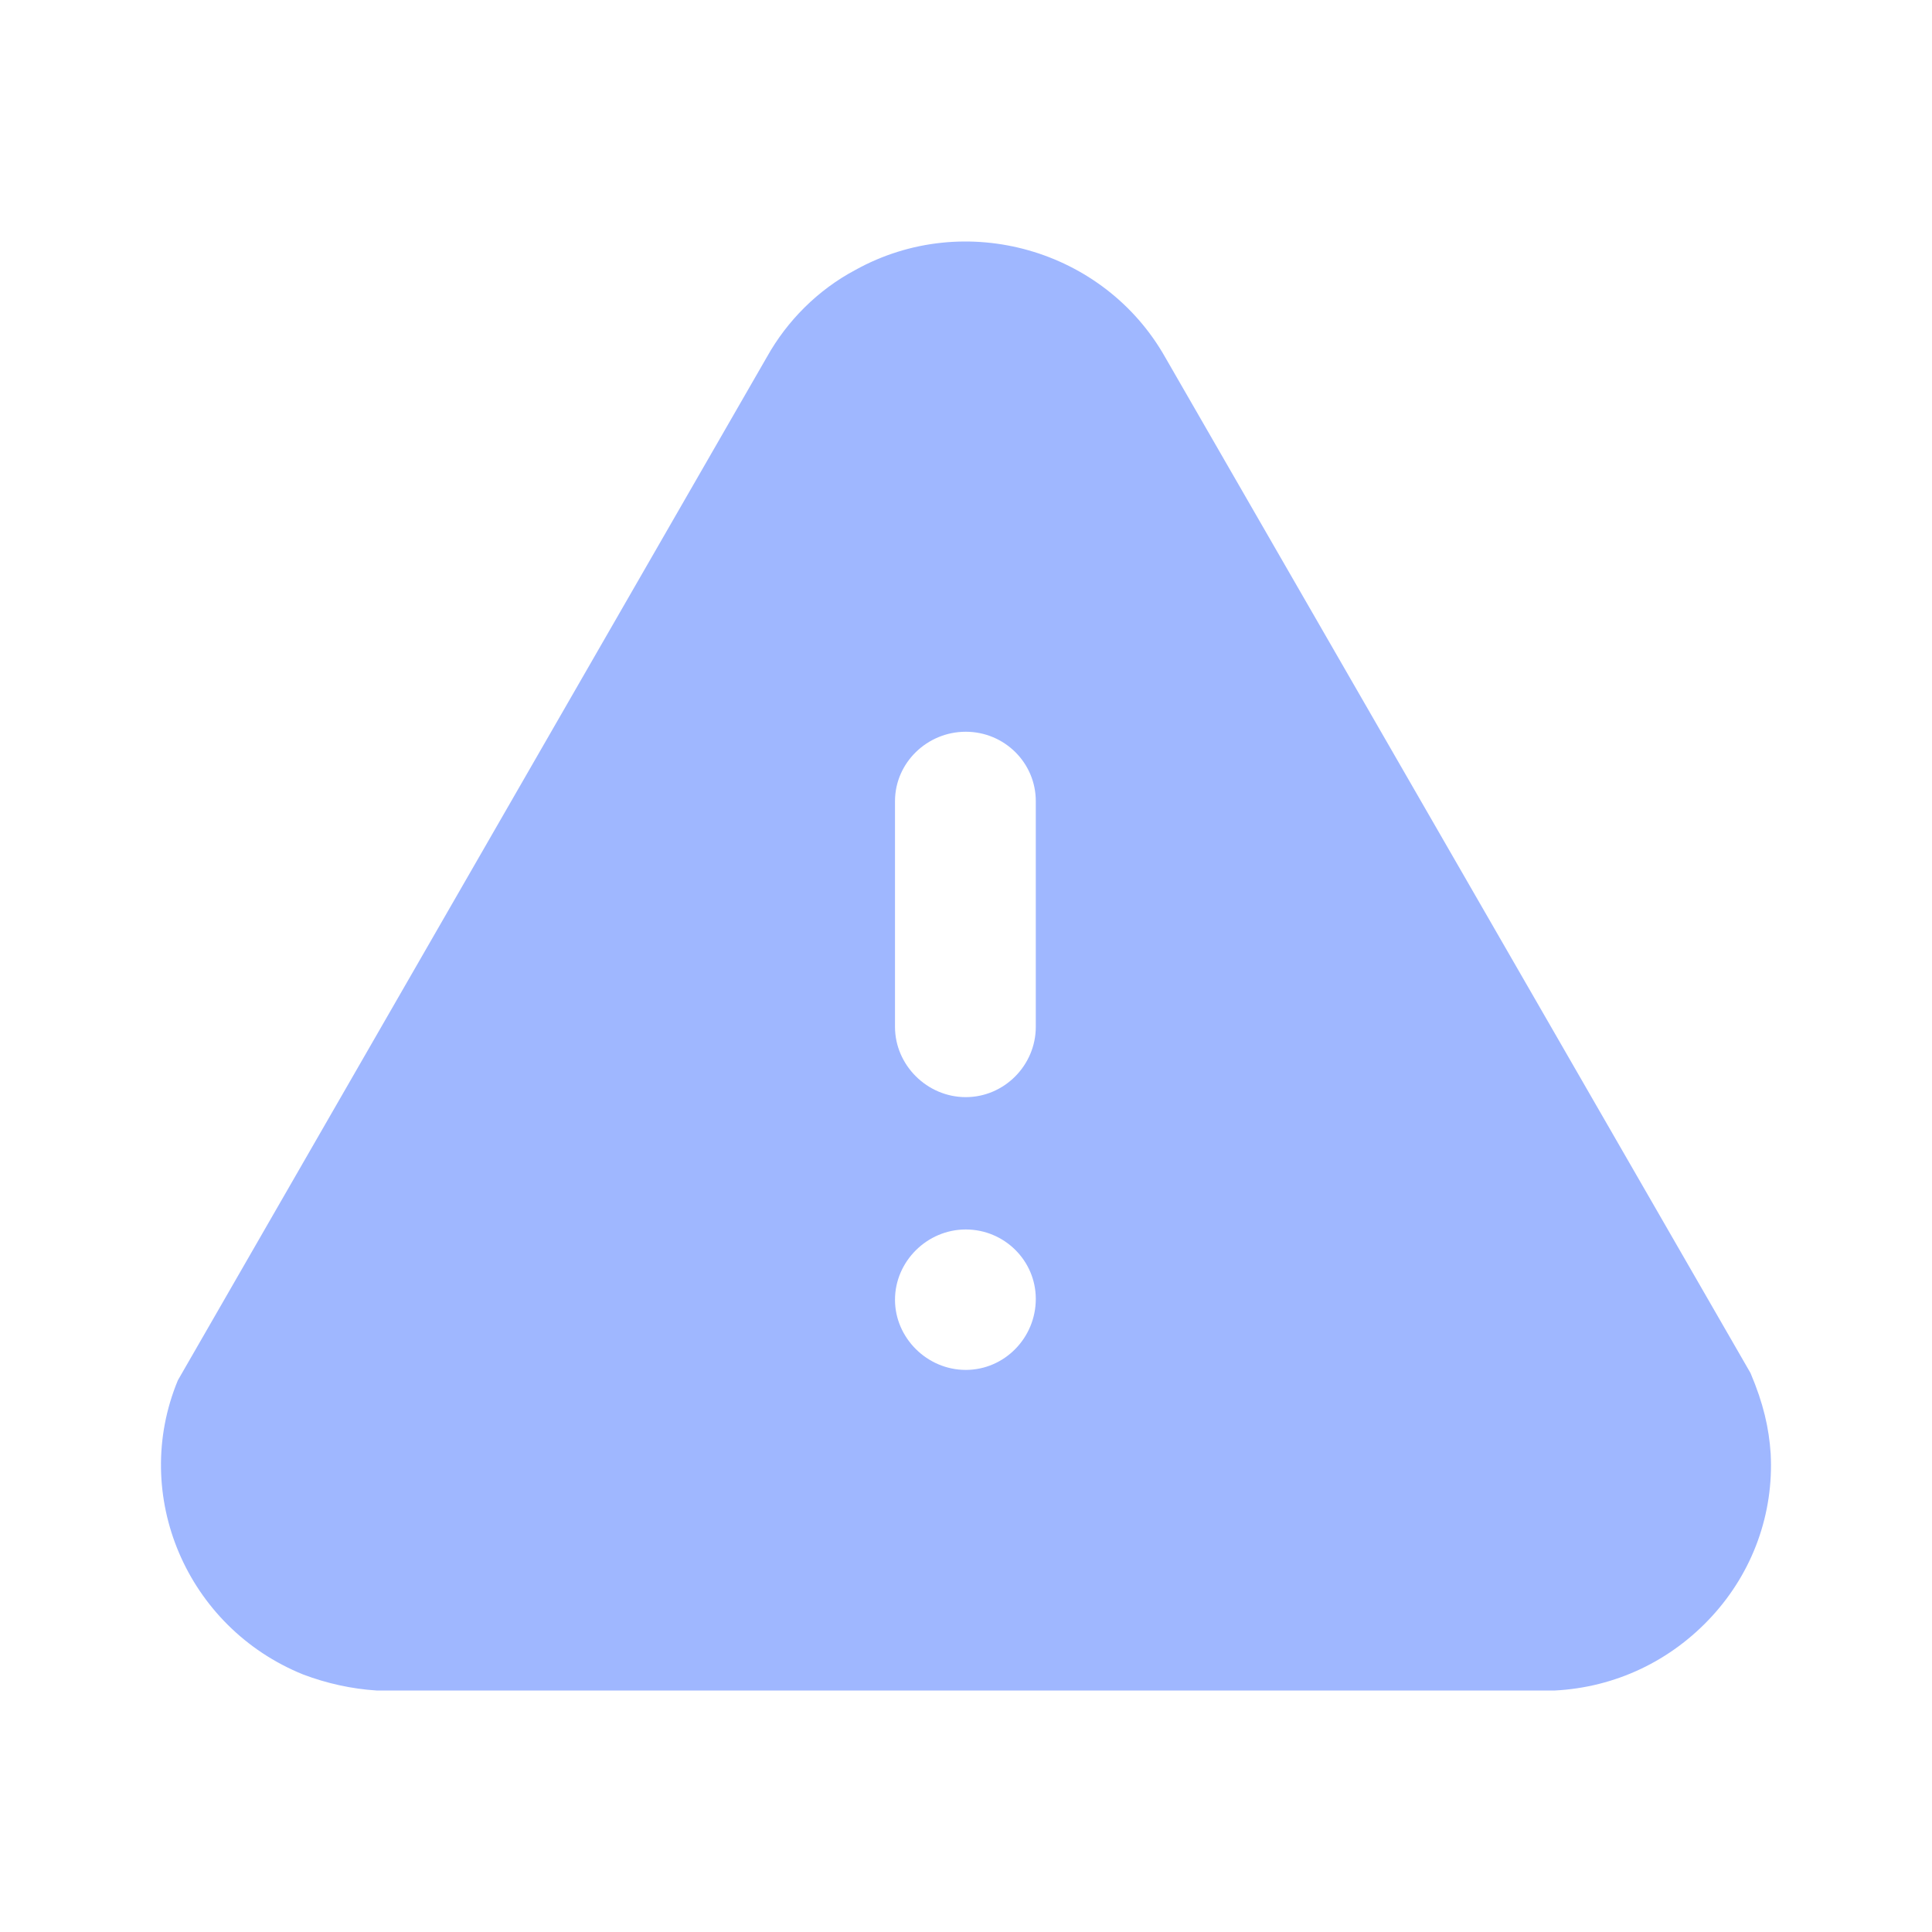 <svg width="16" height="16" viewBox="0 0 16 16" fill="none" xmlns="http://www.w3.org/2000/svg">
<path fill-rule="evenodd" clip-rule="evenodd" d="M9.651 2.961L14.497 11.371C14.604 11.623 14.65 11.827 14.664 12.039C14.69 12.534 14.517 13.016 14.177 13.386C13.837 13.756 13.377 13.974 12.877 14H3.119C2.912 13.987 2.706 13.941 2.512 13.868C1.546 13.478 1.079 12.382 1.473 11.431L6.352 2.955C6.518 2.658 6.772 2.401 7.085 2.235C7.991 1.733 9.145 2.063 9.651 2.961ZM8.578 8.504C8.578 8.821 8.318 9.086 7.998 9.086C7.678 9.086 7.412 8.821 7.412 8.504V6.635C7.412 6.317 7.678 6.06 7.998 6.06C8.318 6.06 8.578 6.317 8.578 6.635V8.504ZM7.998 11.345C7.678 11.345 7.412 11.08 7.412 10.764C7.412 10.446 7.678 10.182 7.998 10.182C8.318 10.182 8.578 10.44 8.578 10.757C8.578 11.08 8.318 11.345 7.998 11.345Z" fill="#9FB7FF"/>
</svg>
